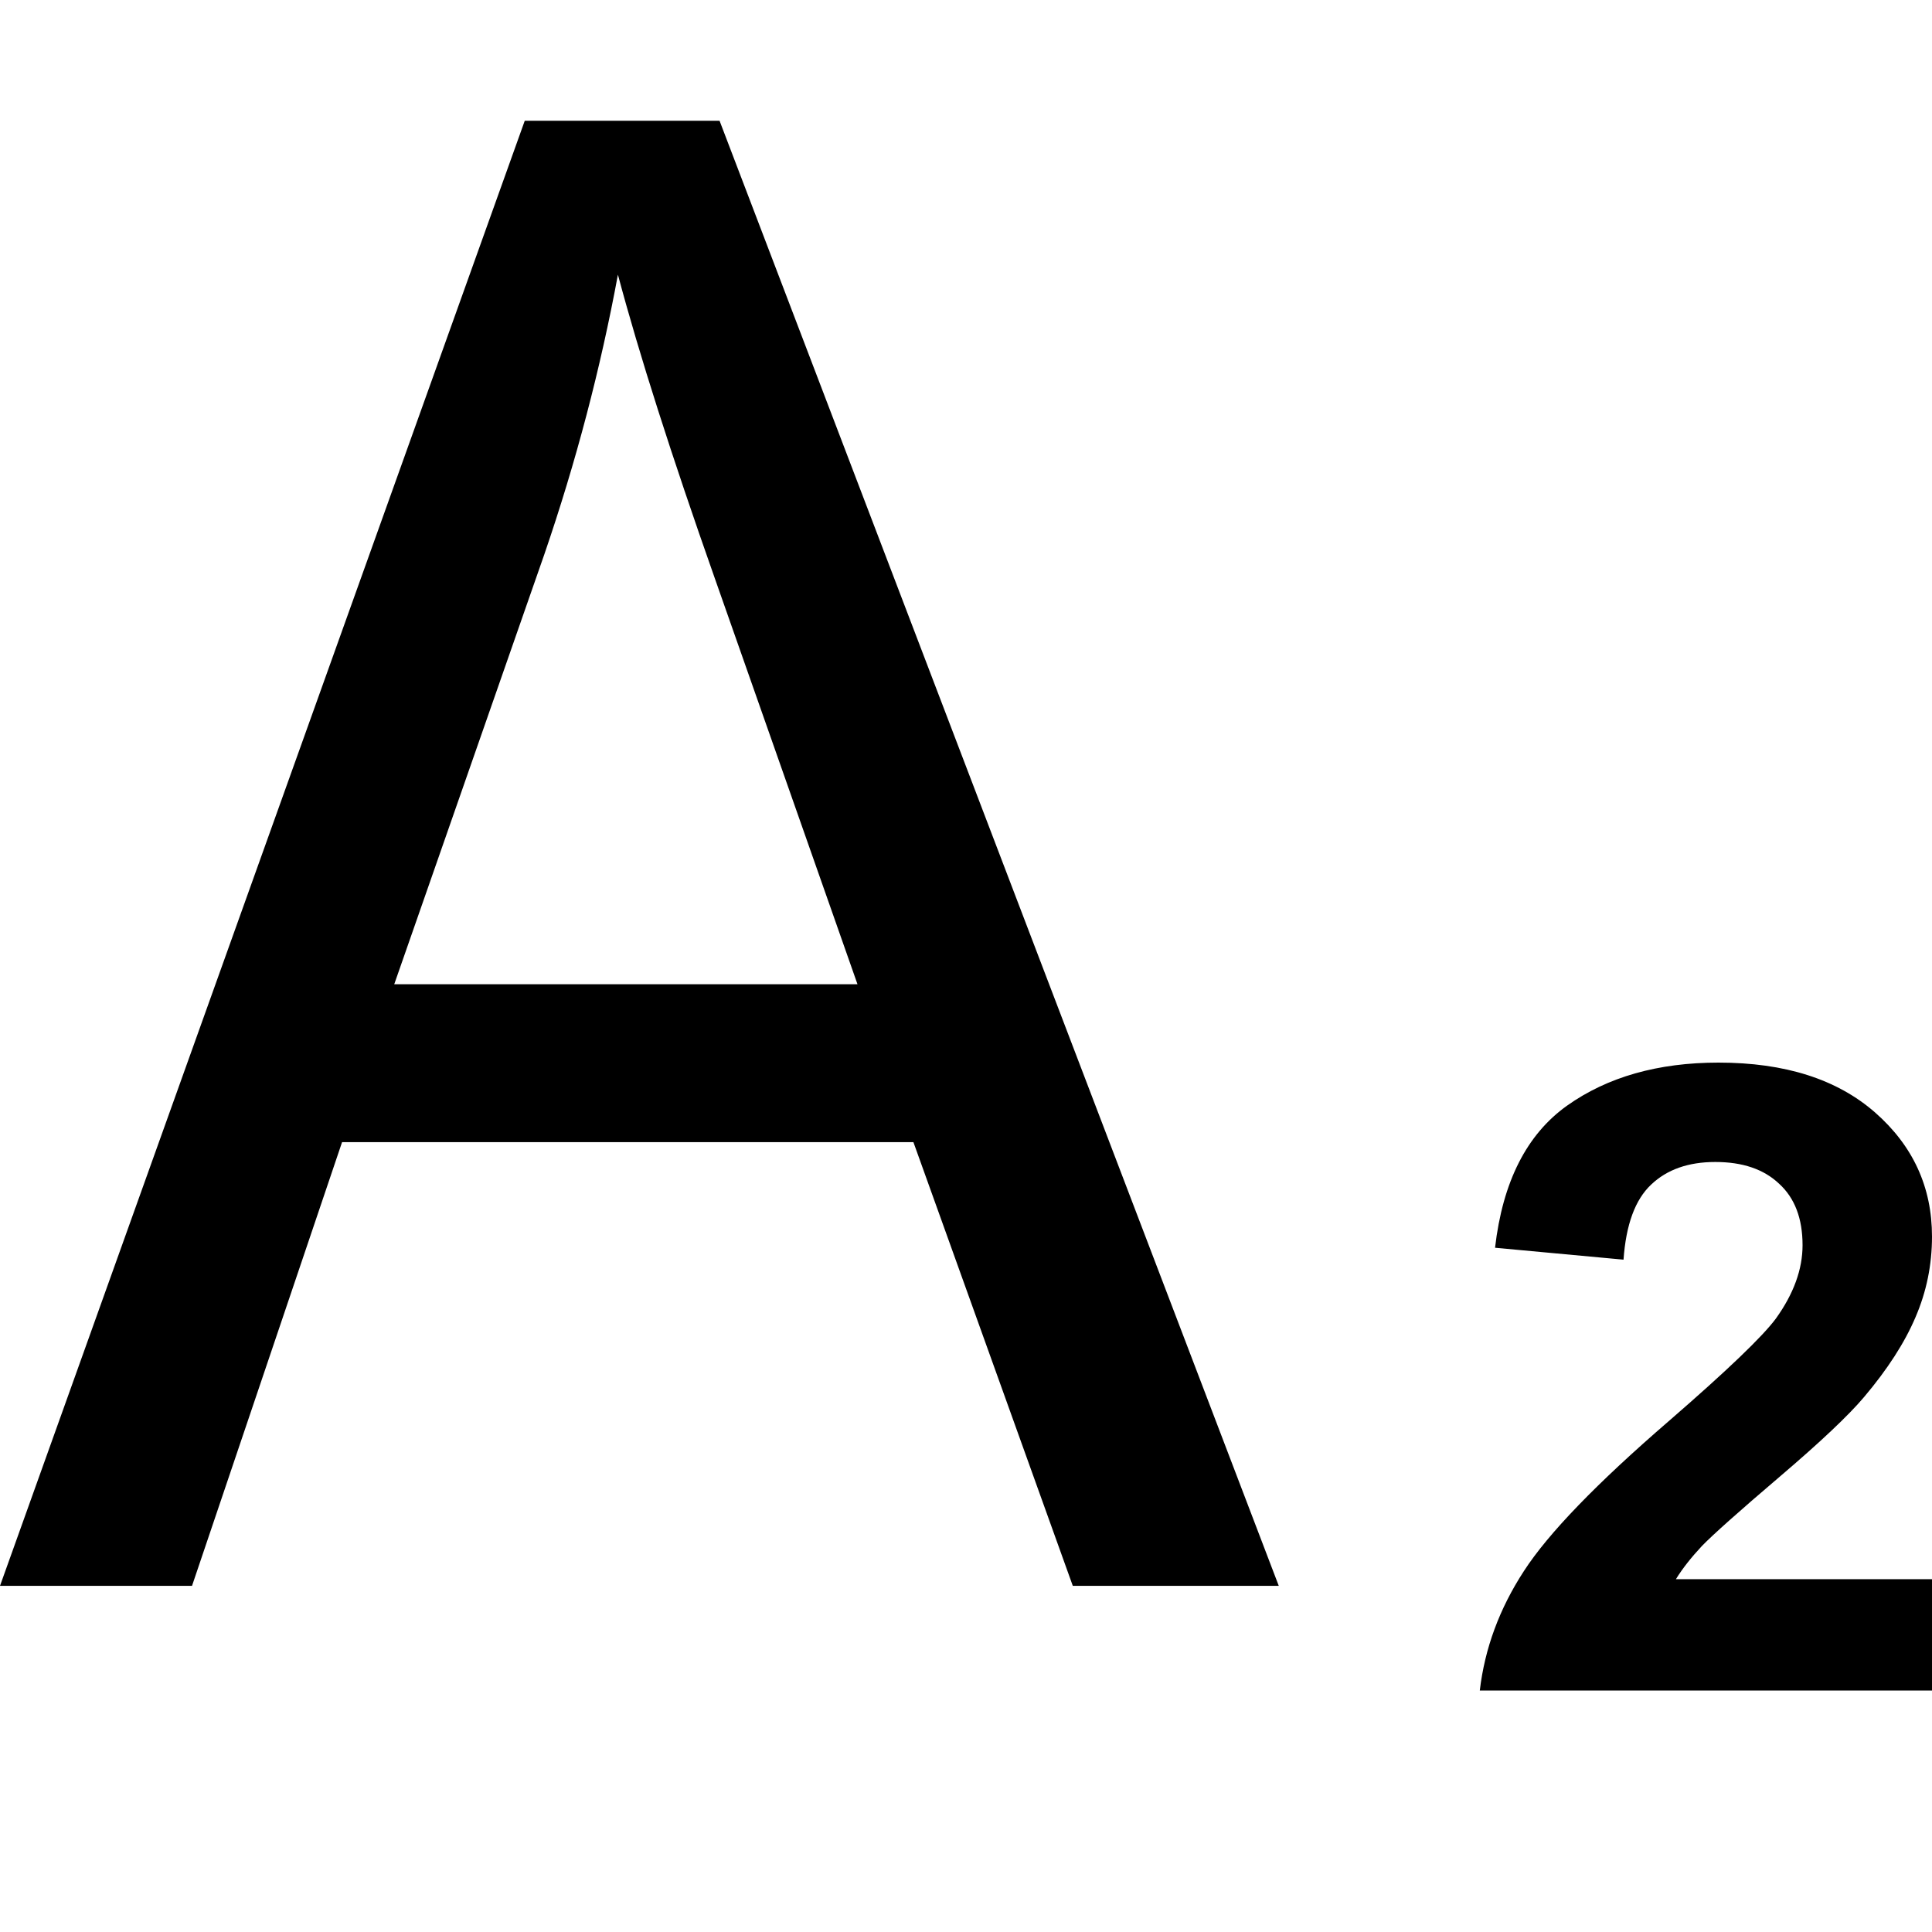 <svg width="18" height="18" viewBox="0 0 18 18" fill="none" xmlns="http://www.w3.org/2000/svg">
<path fill-rule="evenodd" clip-rule="evenodd" d="M4.889 1.125L0 14.775H1.789L3.187 10.641H8.51L9.995 14.775H11.914L6.704 1.125H4.889ZM7.989 9.17H3.673L5.071 5.166C5.367 4.303 5.595 3.434 5.757 2.559C5.954 3.298 6.255 4.241 6.66 5.389L7.989 9.17Z" fill="black"/>
<path d="M18 15.75V14.713H15.614C15.676 14.612 15.758 14.509 15.857 14.403C15.96 14.297 16.201 14.082 16.58 13.759C16.959 13.436 17.222 13.188 17.367 13.016C17.587 12.756 17.746 12.508 17.846 12.273C17.949 12.034 18 11.784 18 11.521C18 11.06 17.823 10.675 17.47 10.365C17.116 10.055 16.63 9.9 16.011 9.9C15.447 9.9 14.976 10.034 14.6 10.301C14.224 10.569 14 11.01 13.929 11.625L15.126 11.736C15.149 11.41 15.234 11.177 15.383 11.037C15.531 10.896 15.73 10.826 15.981 10.826C16.235 10.826 16.433 10.893 16.576 11.029C16.721 11.161 16.794 11.352 16.794 11.601C16.794 11.826 16.711 12.054 16.546 12.284C16.423 12.451 16.091 12.769 15.55 13.238C14.877 13.819 14.426 14.285 14.198 14.637C13.97 14.987 13.833 15.358 13.787 15.75H18Z" fill="black"/>
</svg>
